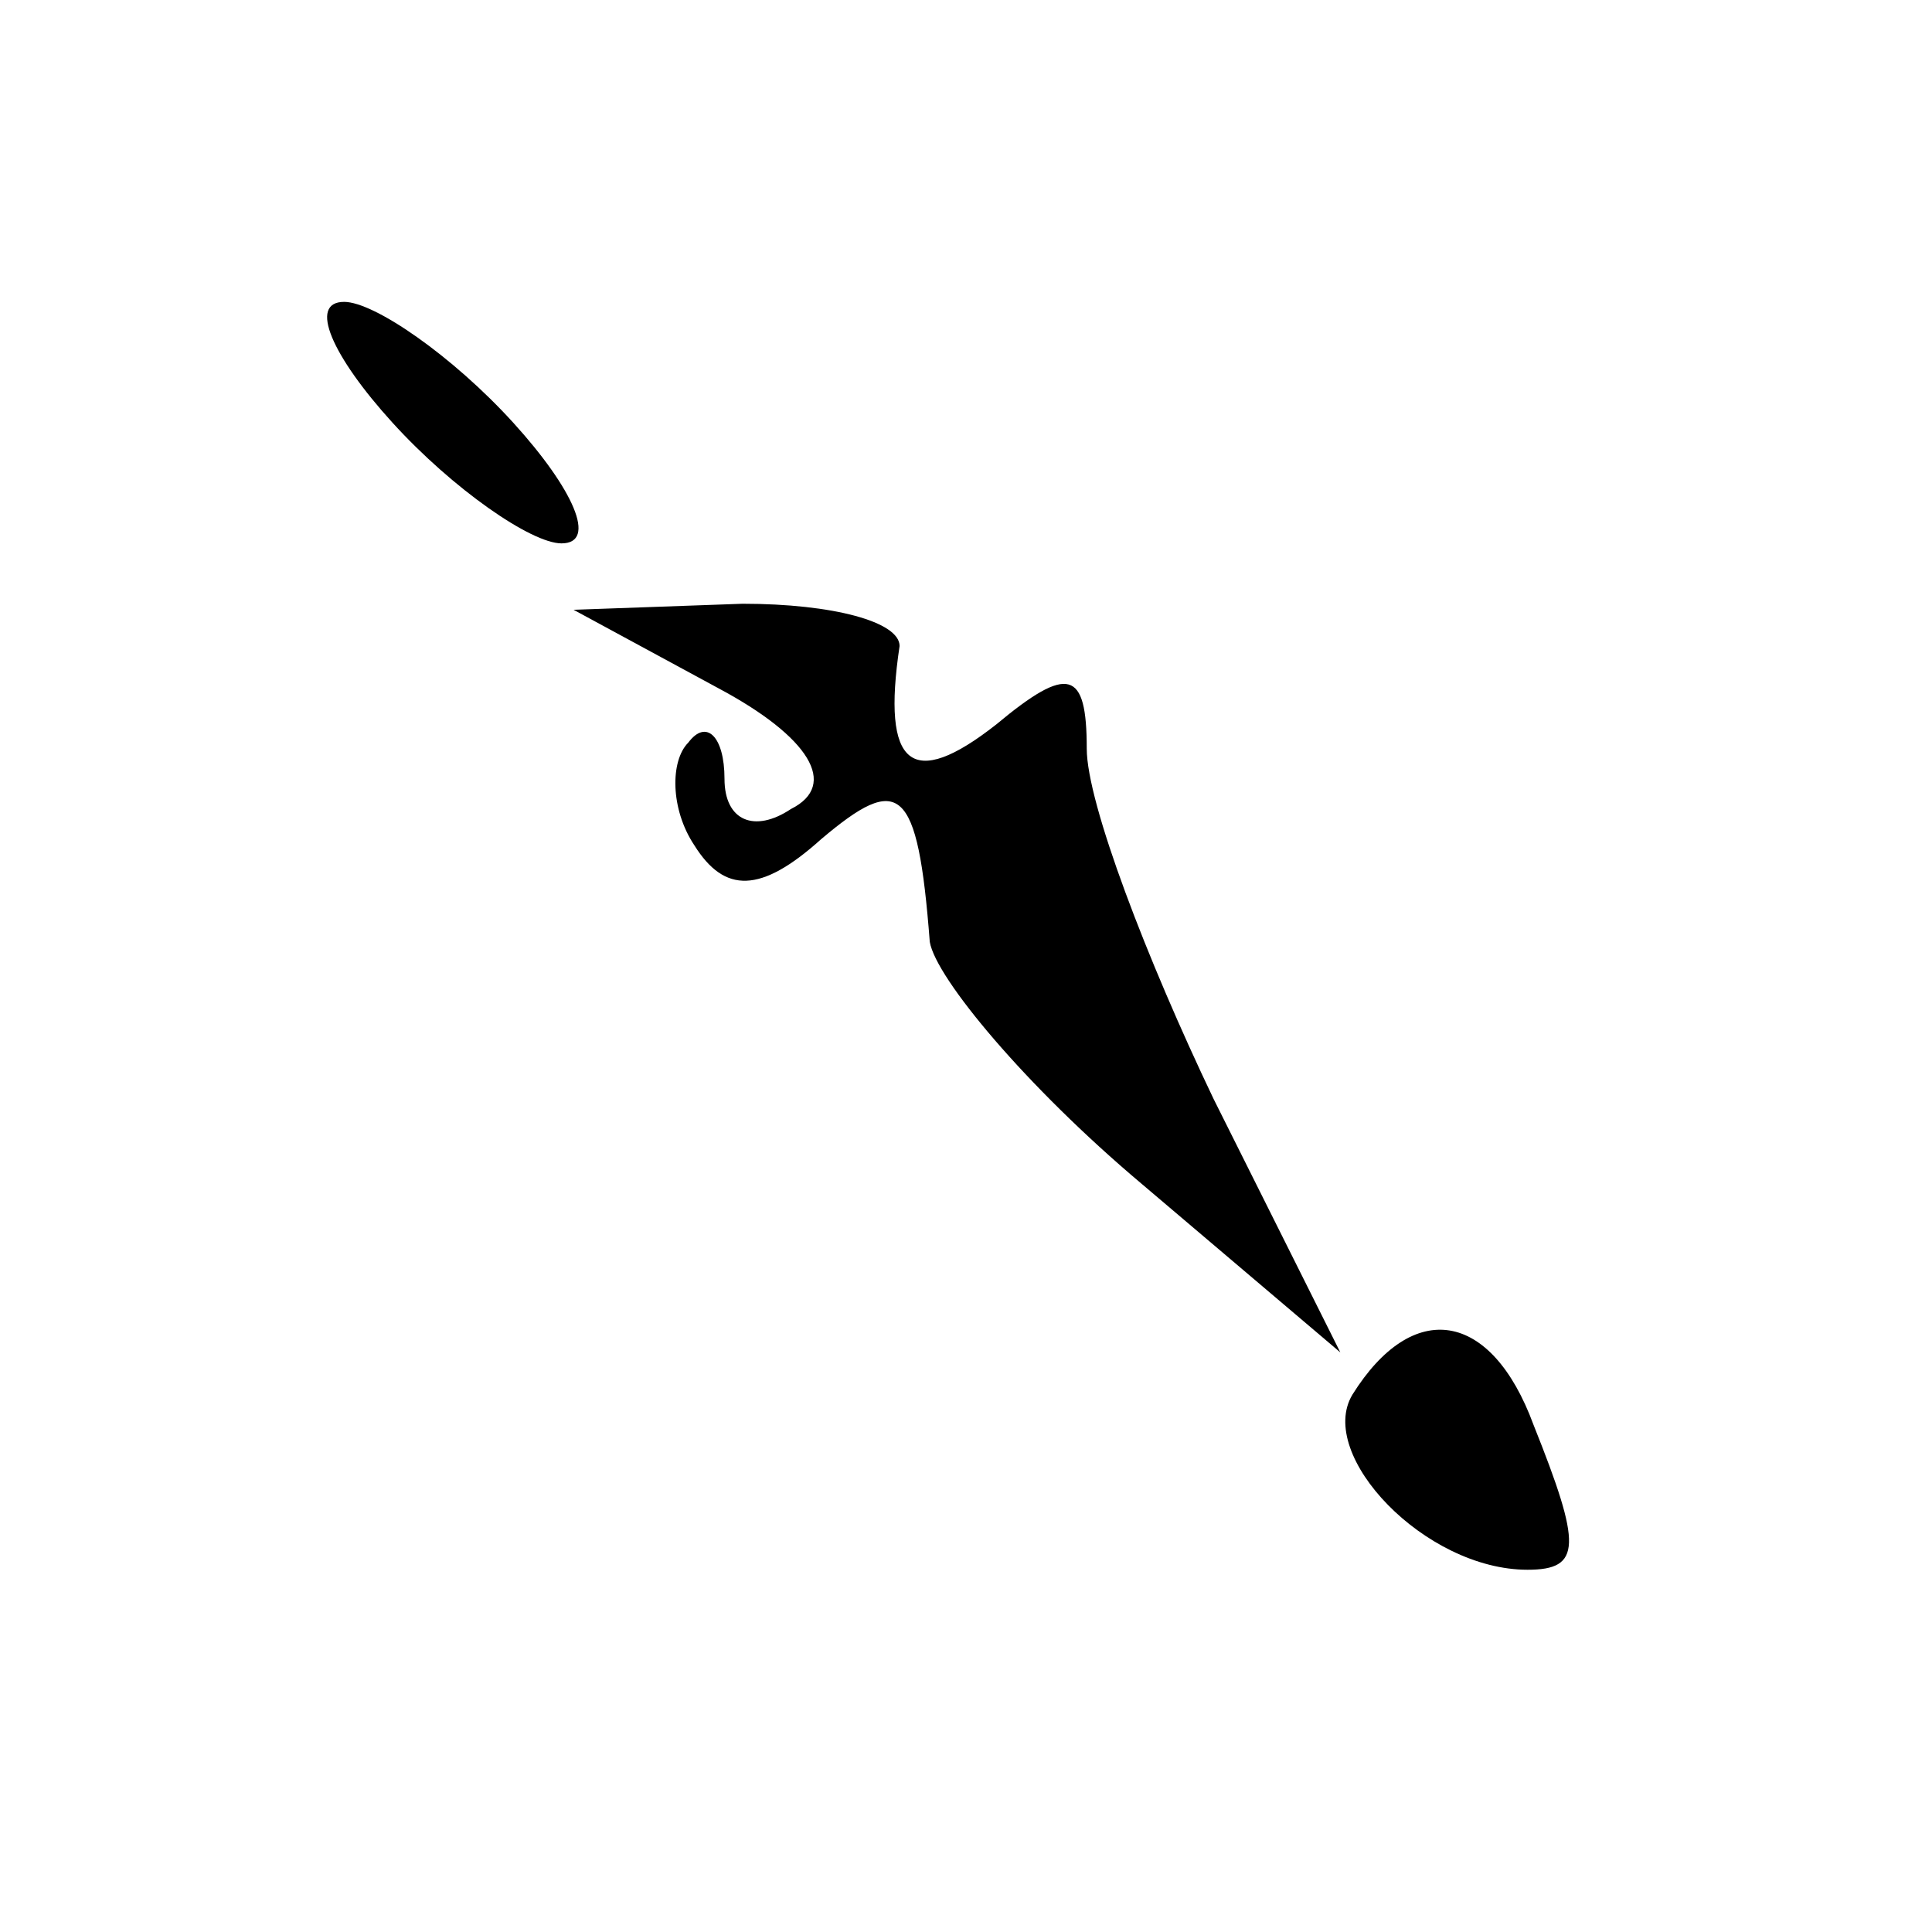 <?xml version="1.0" standalone="no"?>
<!DOCTYPE svg PUBLIC "-//W3C//DTD SVG 20010904//EN"
 "http://www.w3.org/TR/2001/REC-SVG-20010904/DTD/svg10.dtd">
<svg version="1.0" xmlns="http://www.w3.org/2000/svg"
 width="32pt" height="32pt" viewBox="0 0 32 32"
 preserveAspectRatio="xMidYMid meet">
<g transform="translate(0,32) scale(0.1,-0.1)"
fill="#000000" stroke="none">
<path fill="#000000" stroke="none" d="M65 250 c10 -11 23 -20 28 -20 6 0 2 9
-8 20 -10 11 -23 20 -28 20 -6 0 -2 -9 8 -20z"/>
<path fill="#000000" stroke="none" d="M119 206 c15 -8 20 -16 12 -20 -6 -4
-11 -2 -11 5 0 7 -3 10 -6 6 -3 -3 -3 -11 1 -17 5 -8 11 -8 21 1 13 11 16 9
18 -17 1 -6 16 -24 35 -40 l33 -28 -21 42 c-11 23 -21 49 -21 58 0 13 -3 14
-15 4 -14 -11 -19 -7 -16 13 0 4 -11 7 -26 7 l-28 -1 24 -13z"/>
<path fill="#000000" stroke="none" d="M224 89 c-6 -10 12 -29 29 -29 9 0 9 4
1 24 -7 19 -20 21 -30 5z"/>
</g>
</svg>
